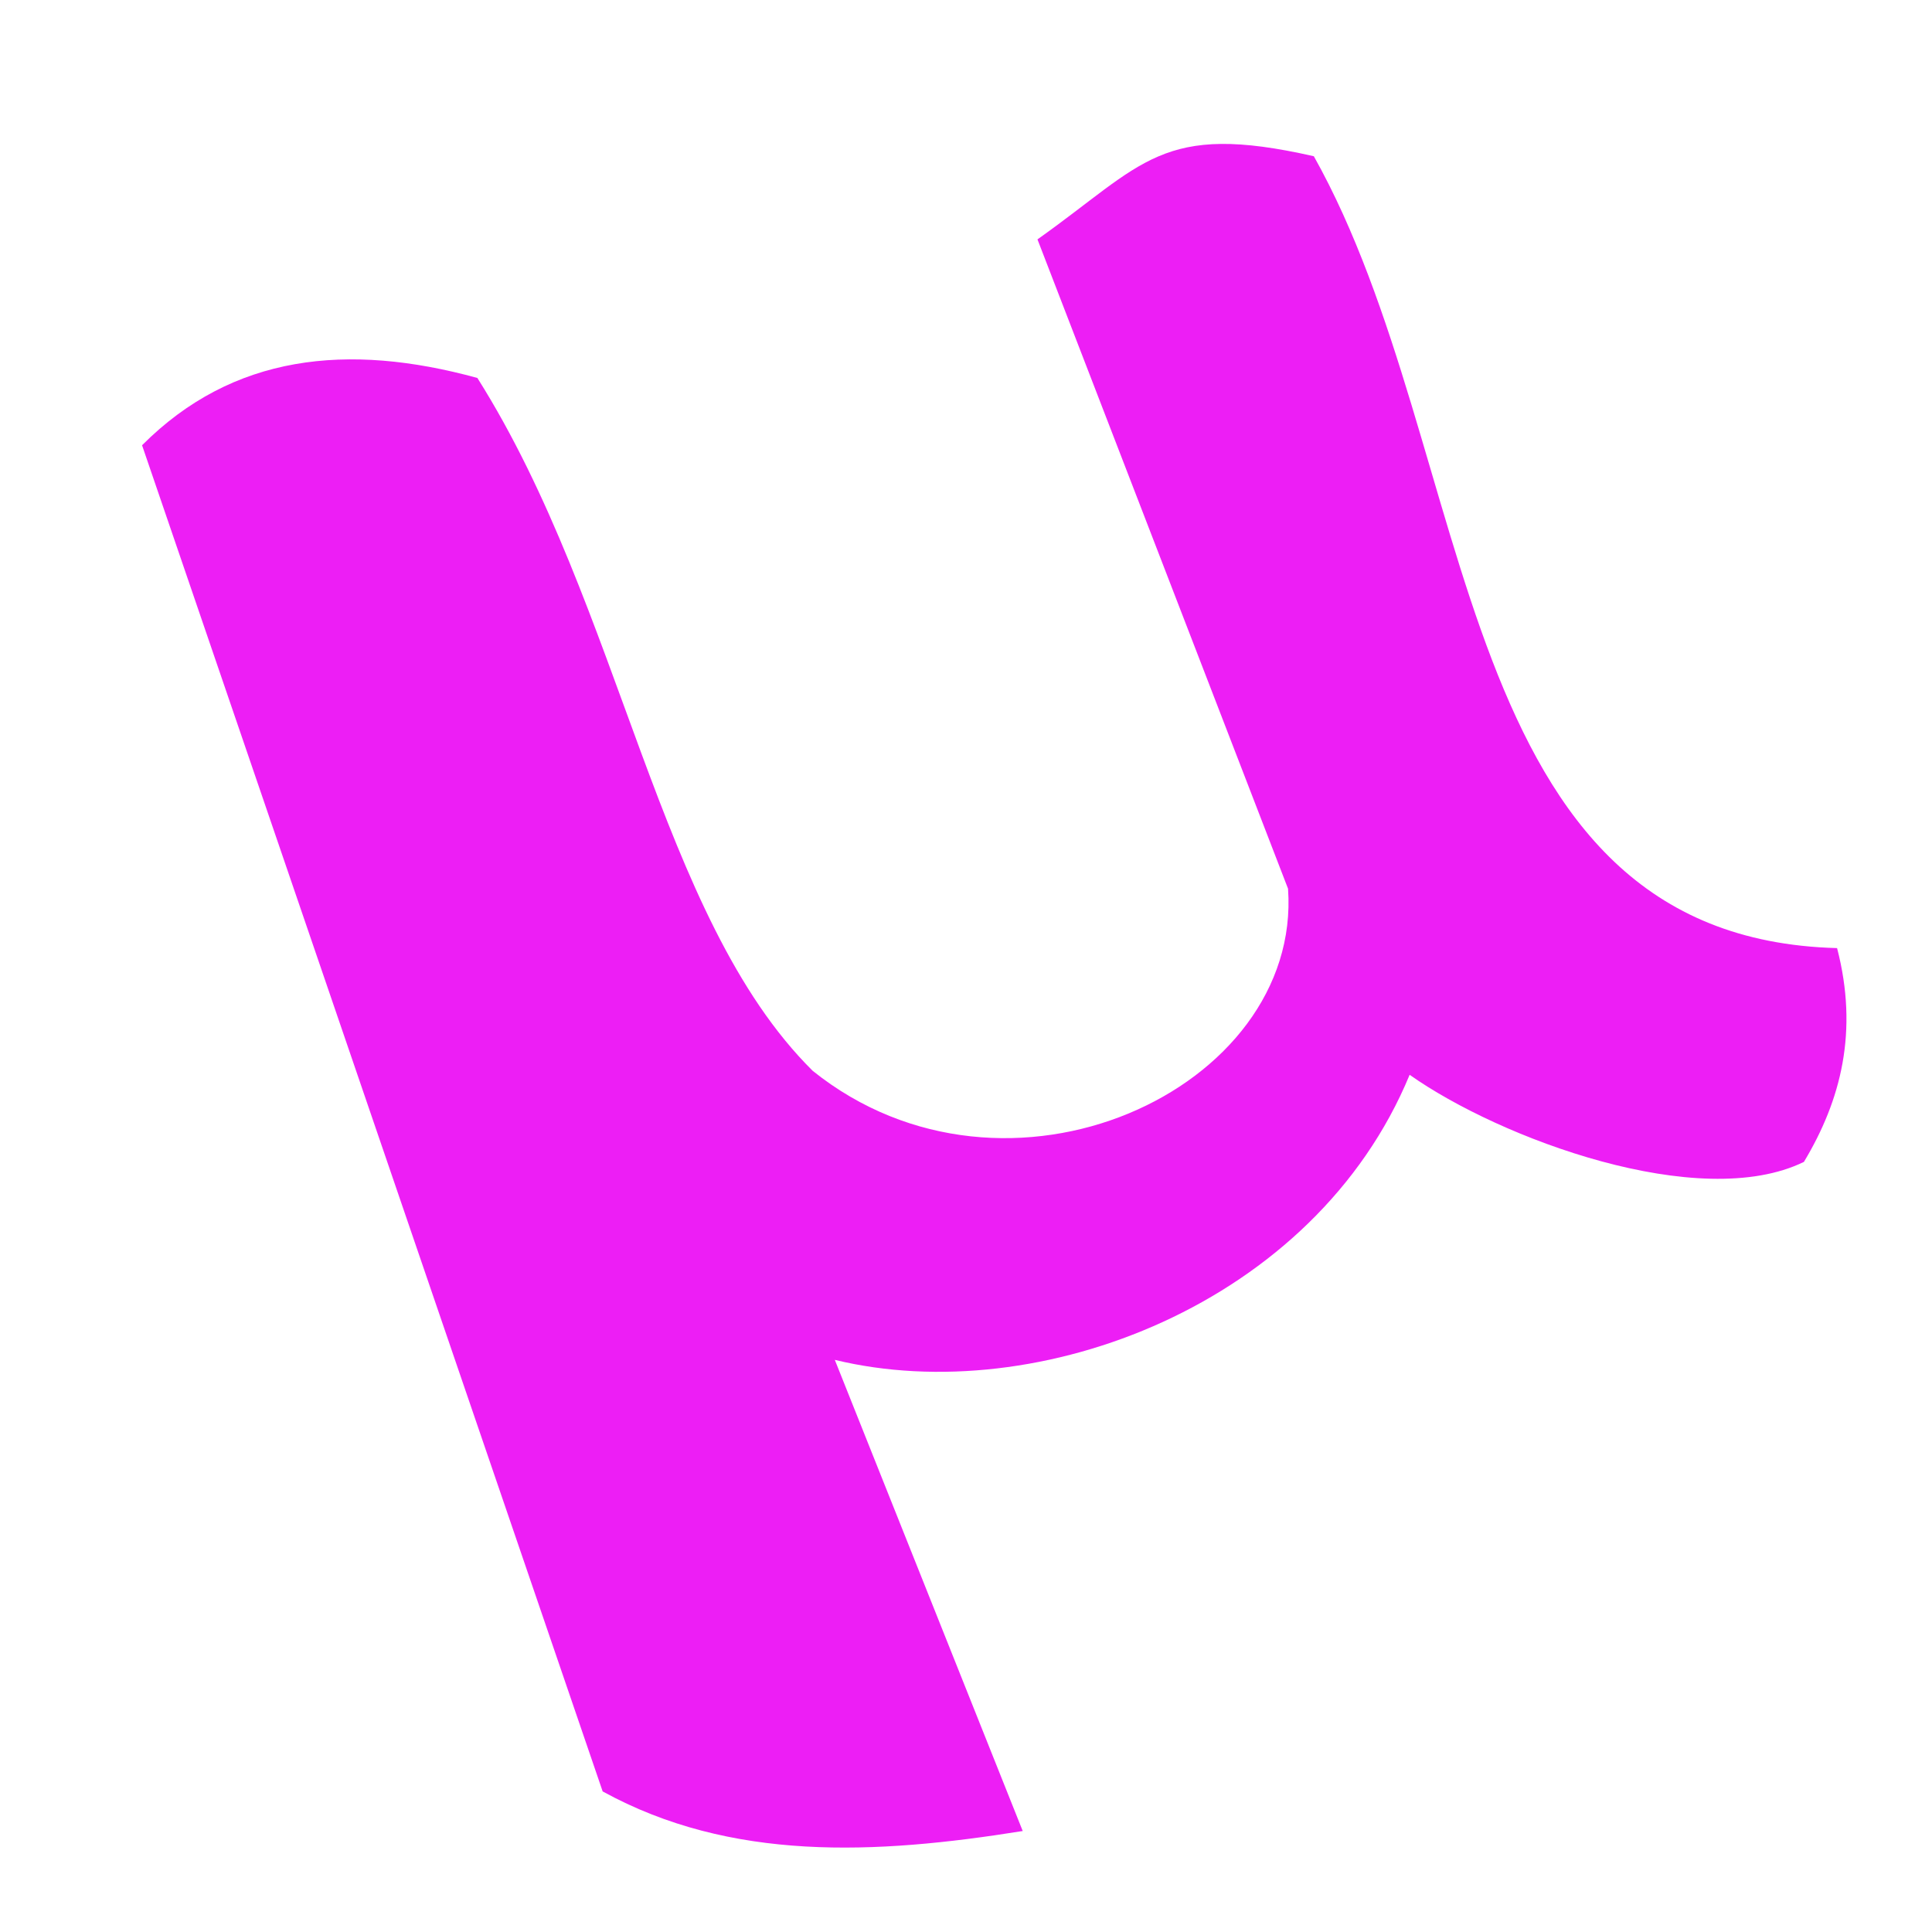 <svg height="512" viewBox="0 0 512 512" width="512" xmlns="http://www.w3.org/2000/svg">
 <path d="m37.648 118c23.994-24.084 54.467-27.282 88.863-17.837 38.398 60.88 47.771 142.918 88.863 183.618 51.472 41.276 129.699 4.982 125.97-48.265l-66.403-172.077c28.318-20.069 32.734-31.242 73.238-22.034 44.265 78.884 35.428 207.148 138.665 209.85 5.712 21.981 1.085 40.26-8.789 56.659-27.649 13.493-80.571-6.168-104.487-23.083-25.11 60.815-98.428 88.625-152.336 75.546l49.802 124.86c-39.128 6.27-77.351 8.167-111.323-10.492z" fill="#ED1EF5" fill-rule="evenodd"/>
</svg>
